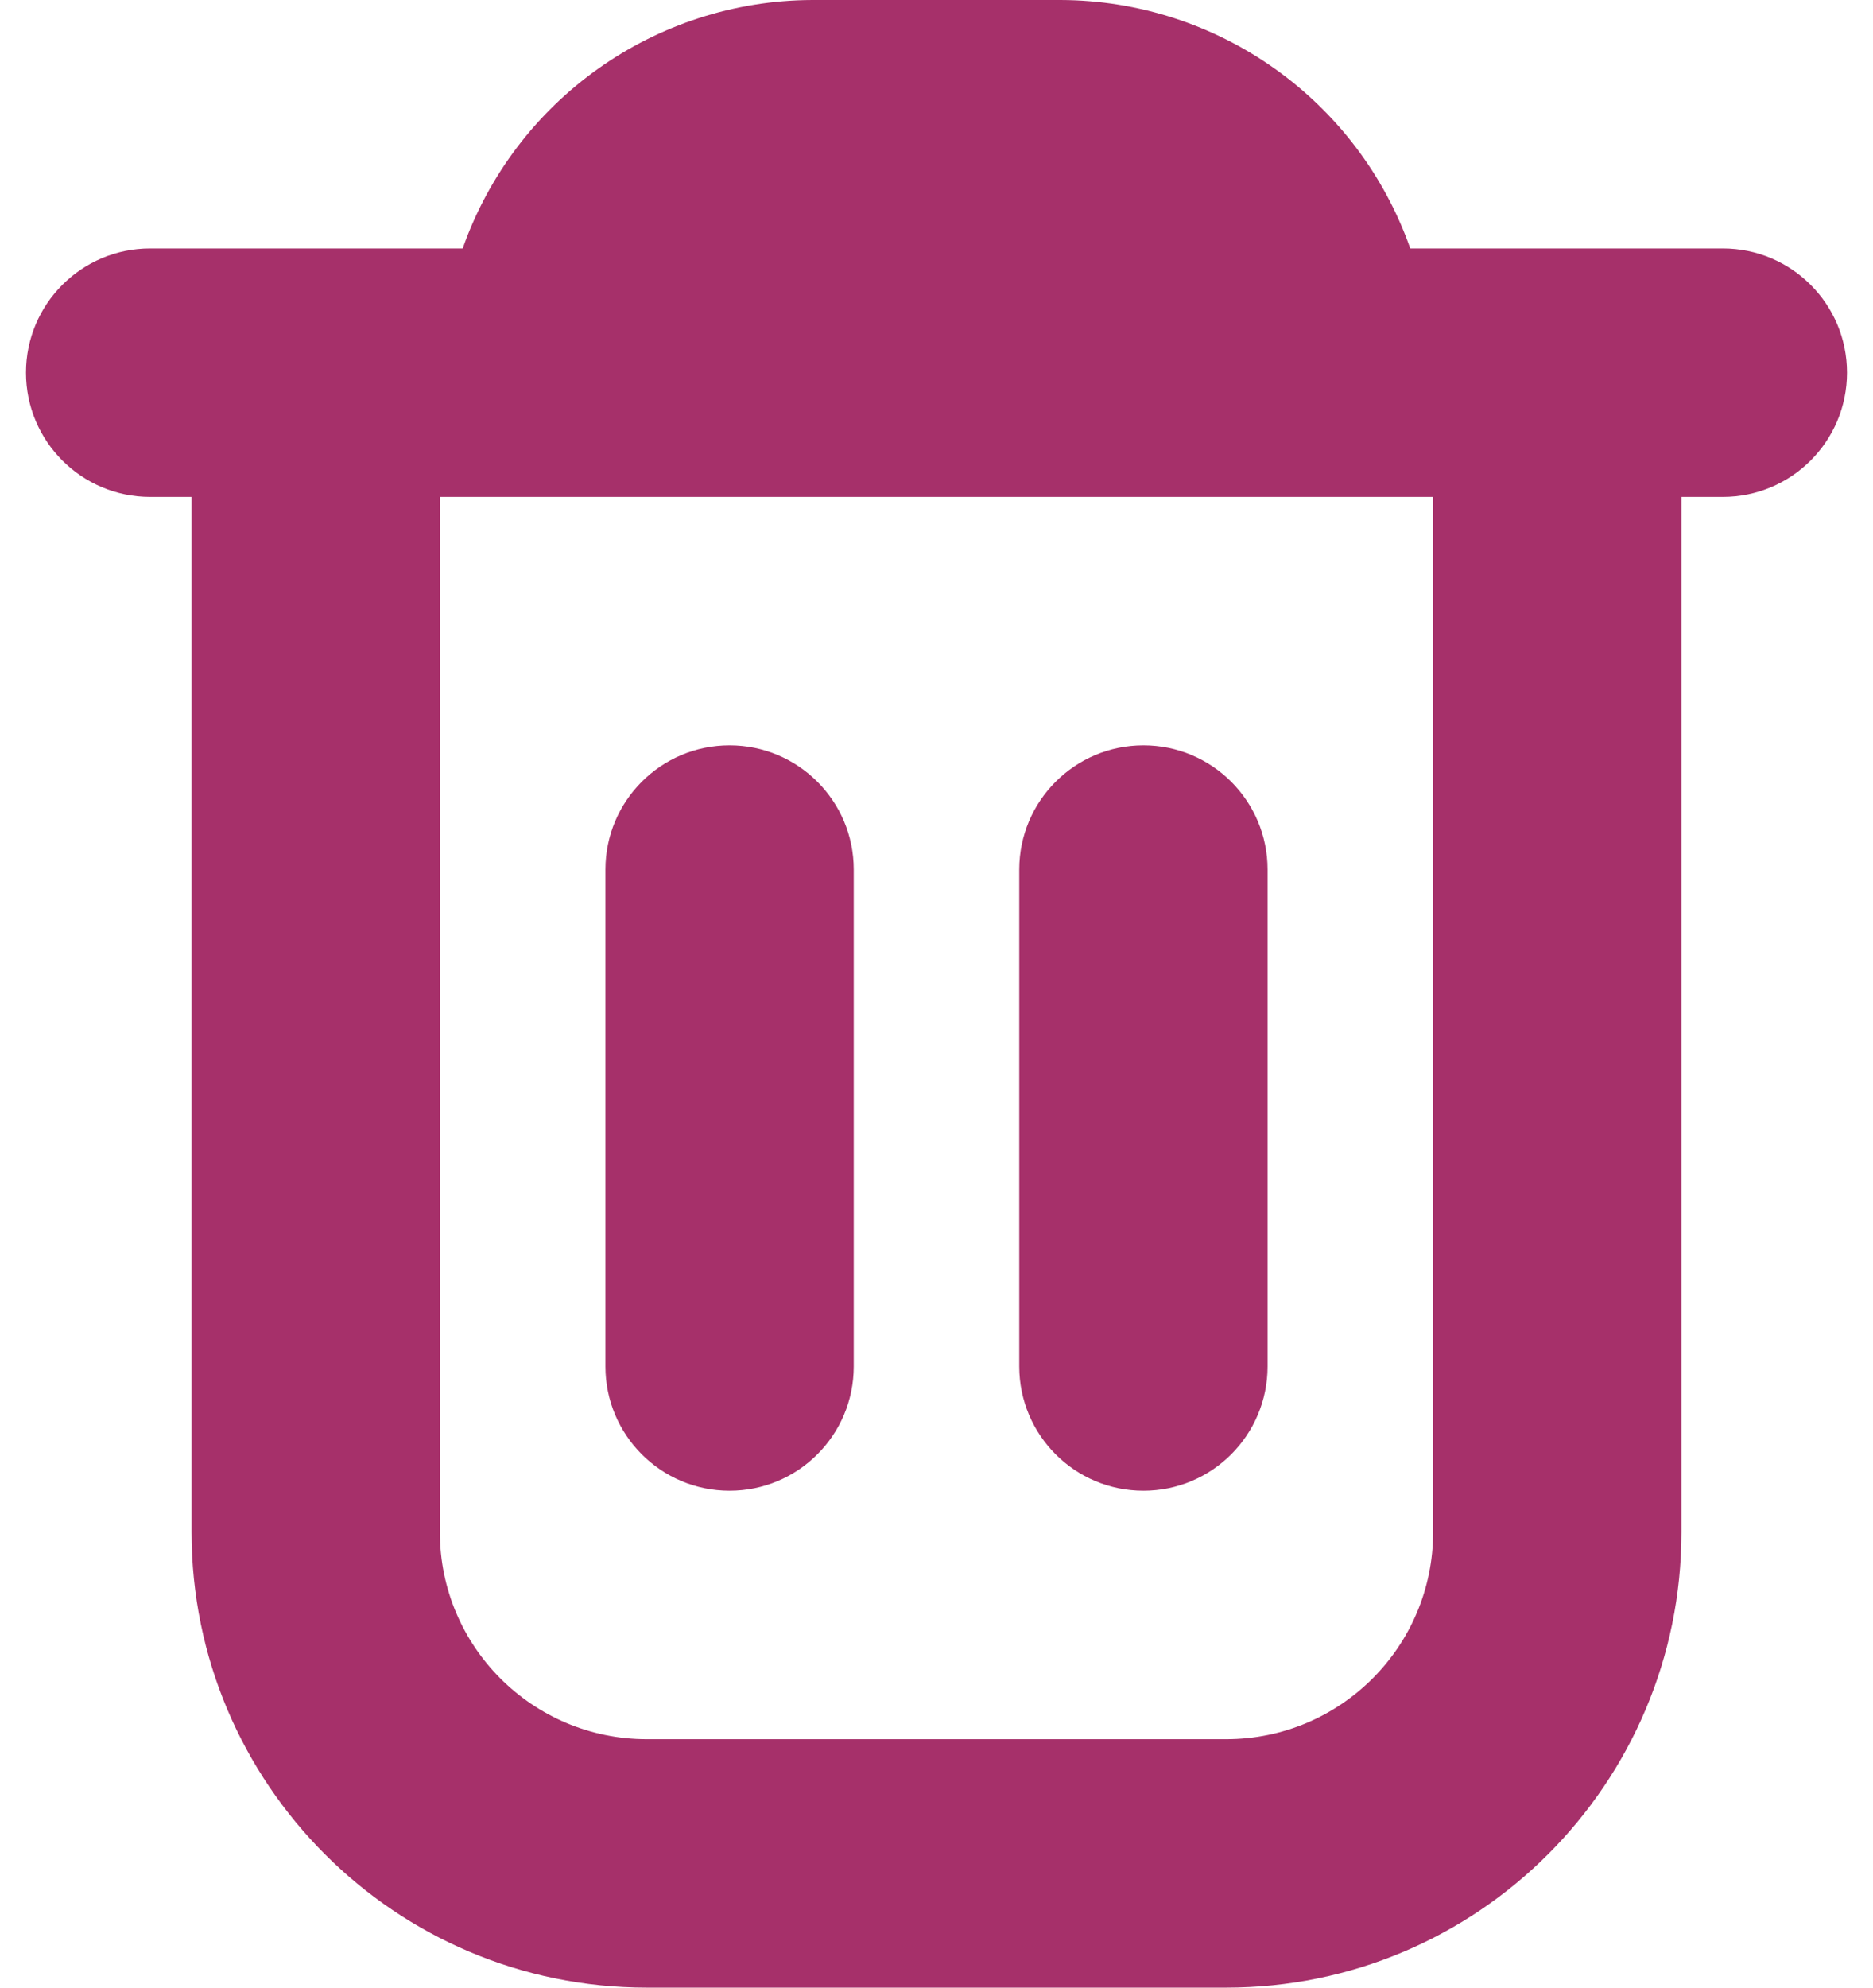 <svg width="33" height="35" viewBox="0 0 33 35" fill="none" xmlns="http://www.w3.org/2000/svg">
<path d="M32.542 6.562C32.542 5.354 31.562 4.375 30.354 4.375H24.847C23.926 1.761 21.459 0.009 18.687 0H14.312C11.54 0.009 9.074 1.761 8.152 4.375H2.646C1.438 4.375 0.458 5.354 0.458 6.562C0.458 7.771 1.438 8.75 2.646 8.75H3.375V26.979C3.375 31.409 6.966 35 11.396 35H21.604C26.034 35 29.625 31.409 29.625 26.979V8.75H30.354C31.562 8.75 32.542 7.771 32.542 6.562ZM25.25 26.979C25.25 28.993 23.618 30.625 21.604 30.625H11.396C9.382 30.625 7.75 28.993 7.75 26.979V8.75H25.25V26.979Z" fill="#A6306A"/>
<path d="M12.854 26.25C14.062 26.25 15.042 25.271 15.042 24.062V15.312C15.042 14.104 14.062 13.125 12.854 13.125C11.646 13.125 10.667 14.104 10.667 15.312V24.062C10.667 25.271 11.646 26.25 12.854 26.25Z" fill="#A6306A"/>
<path d="M20.146 26.25C21.354 26.25 22.333 25.271 22.333 24.062V15.312C22.333 14.104 21.354 13.125 20.146 13.125C18.938 13.125 17.958 14.104 17.958 15.312V24.062C17.958 25.271 18.938 26.25 20.146 26.25Z" fill="#A6306A"/>
</svg>

